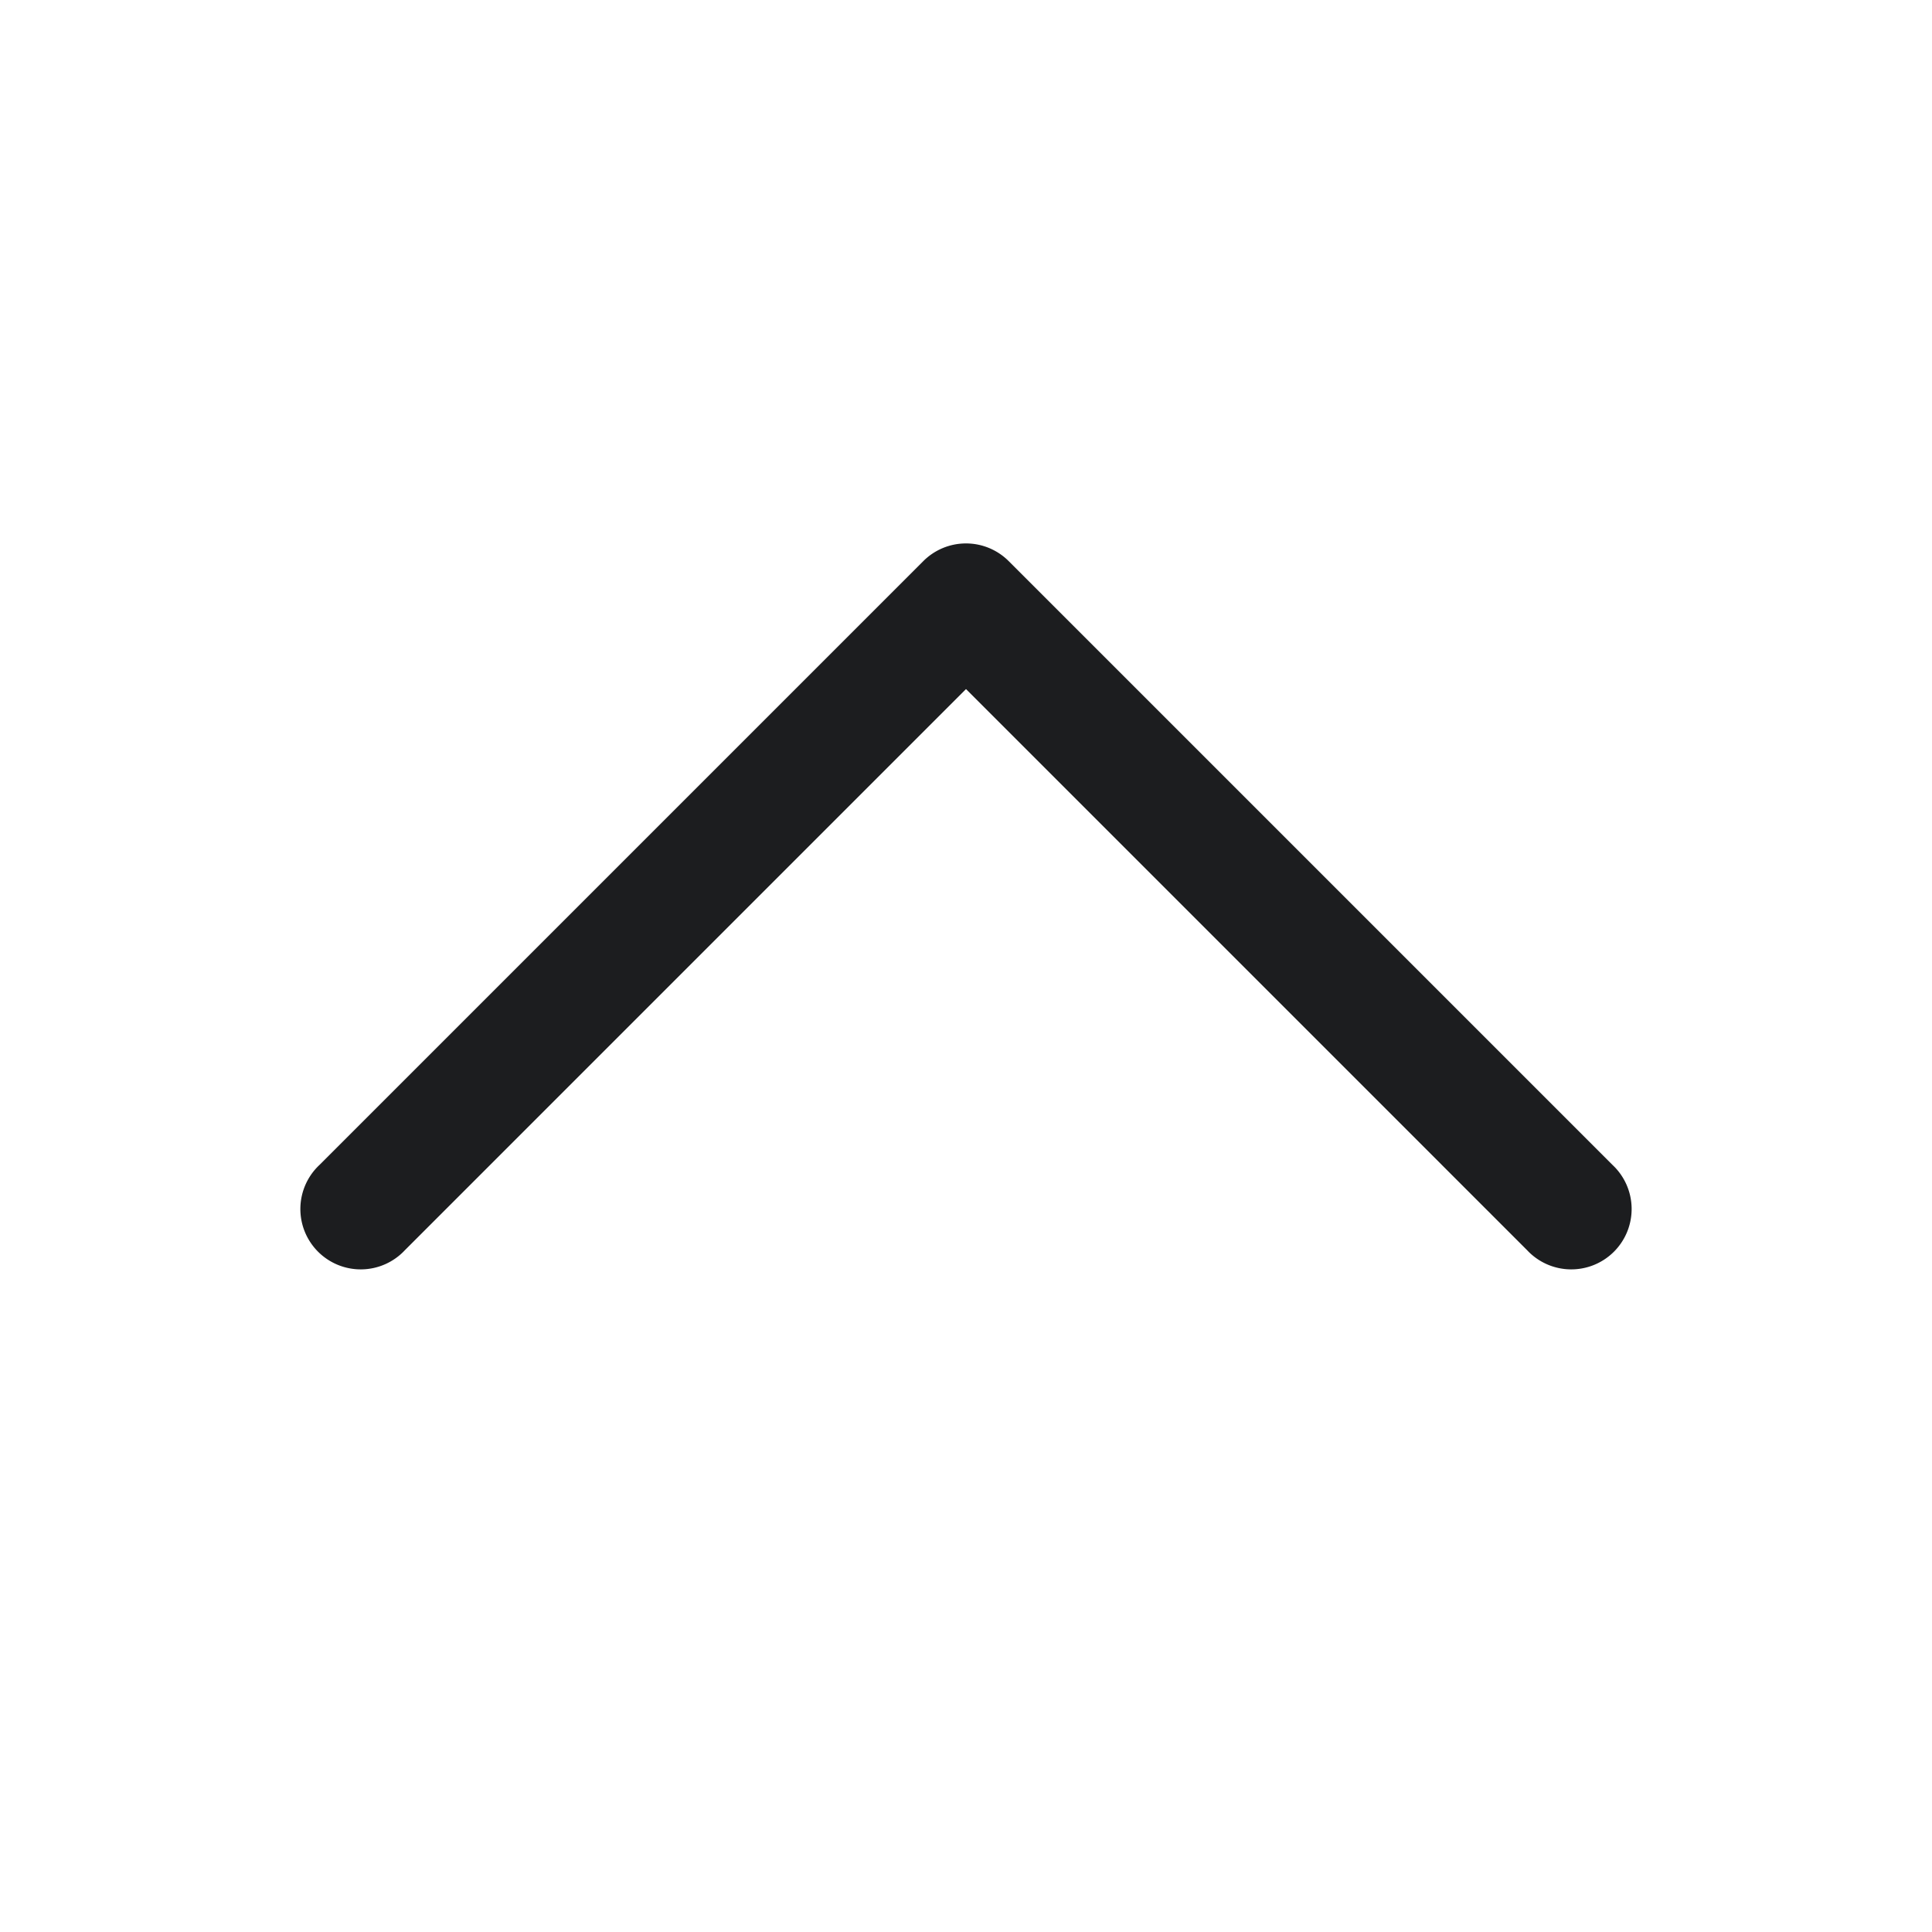 <svg xmlns="http://www.w3.org/2000/svg" width="24" height="24" fill="none" viewBox="0 0 24 24">
  <path fill="#1C1D1F" d="M12.53 6.97a.75.75 0 0 0-1.06 0l-7.5 7.5a.75.75 0 1 0 1.06 1.06L12 8.56l6.97 6.97a.75.75 0 1 0 1.06-1.06l-7.5-7.5Z"/>
</svg>

